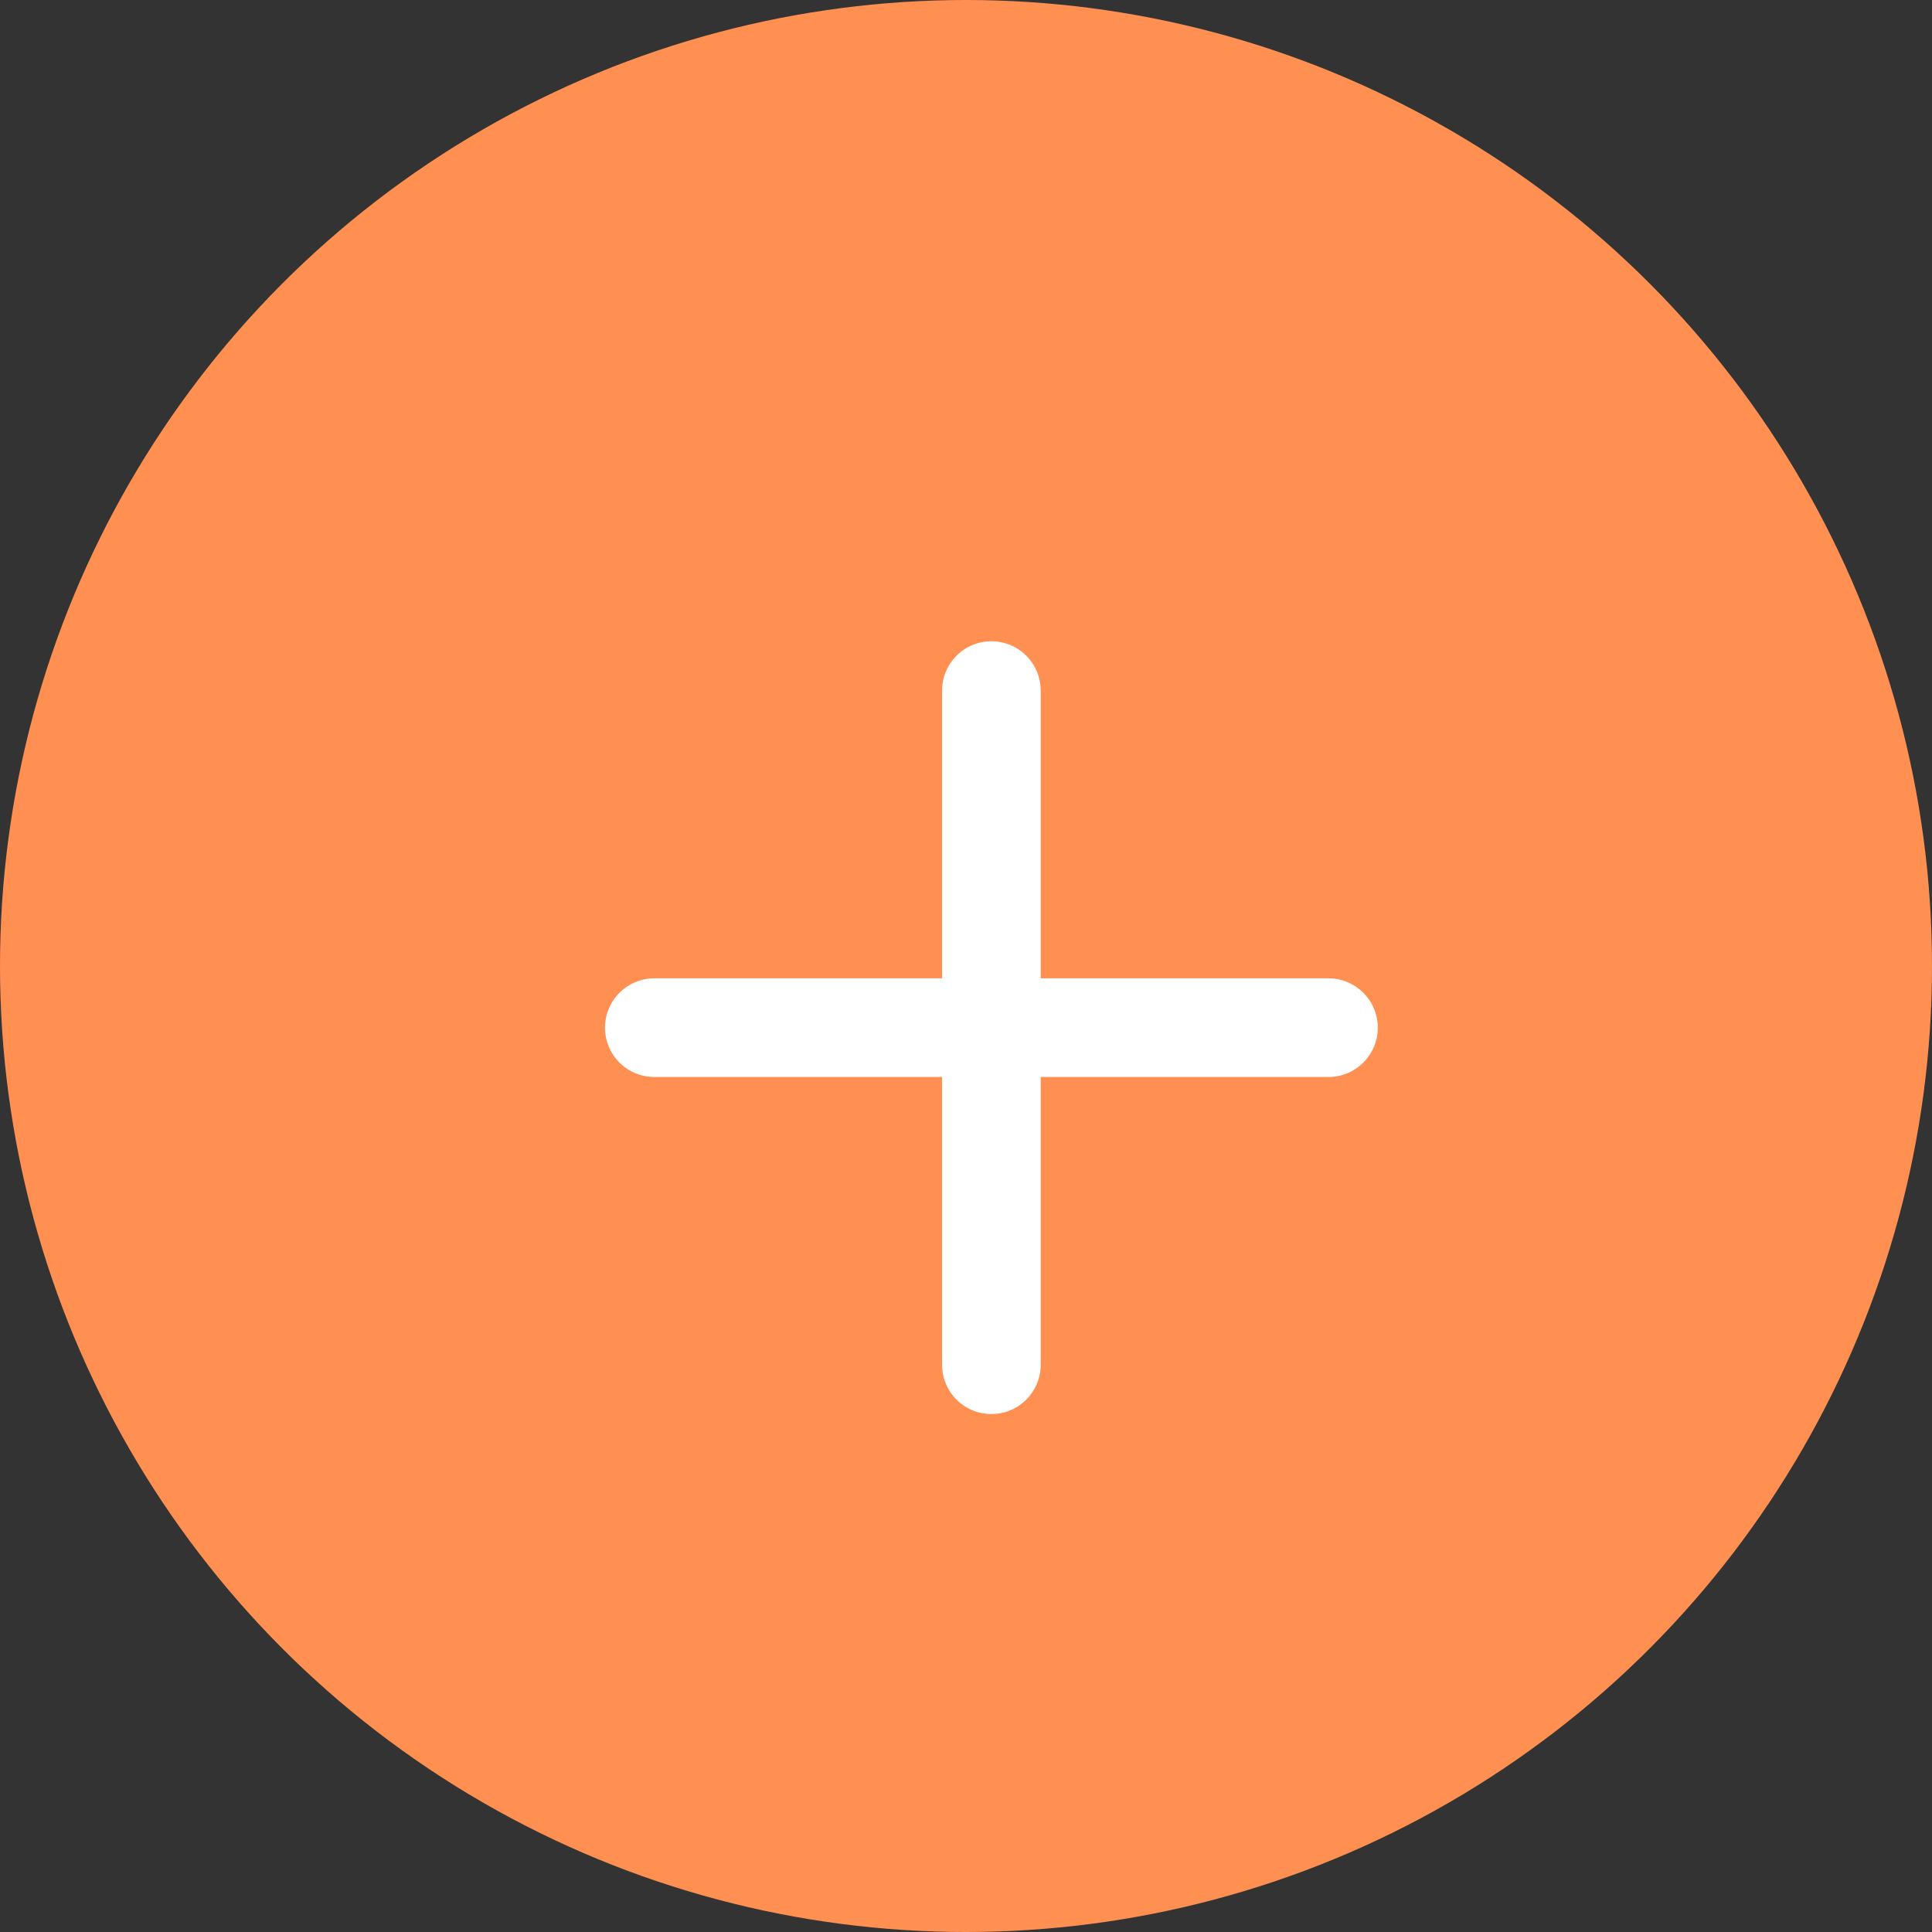 <svg width="47" height="47" viewBox="0 0 47 47" fill="none" xmlns="http://www.w3.org/2000/svg">
<rect x="0" y="0" width="47" height="47" fill="#333333" stroke="none"/>
<circle cx="23.5" cy="23.5" r="23.5" fill="#FF9052"/>
<path fill-rule="evenodd" clip-rule="evenodd" d="M32.318 23.8H25.318V16.8C25.318 16.482 25.191 16.177 24.966 15.952C24.741 15.726 24.436 15.6 24.118 15.6C23.799 15.6 23.494 15.726 23.269 15.952C23.044 16.177 22.918 16.482 22.918 16.8V23.8H15.918C15.6 23.8 15.294 23.927 15.069 24.152C14.844 24.377 14.718 24.682 14.718 25C14.718 25.318 14.844 25.624 15.069 25.849C15.294 26.074 15.6 26.2 15.918 26.2H22.918V33.2C22.918 33.518 23.044 33.824 23.269 34.049C23.494 34.274 23.799 34.4 24.118 34.4C24.436 34.4 24.741 34.274 24.966 34.049C25.191 33.824 25.318 33.518 25.318 33.2V26.2H32.318C32.636 26.2 32.941 26.074 33.166 25.849C33.391 25.624 33.518 25.318 33.518 25C33.518 24.682 33.391 24.377 33.166 24.152C32.941 23.927 32.636 23.8 32.318 23.8" fill="white"/>
</svg>
